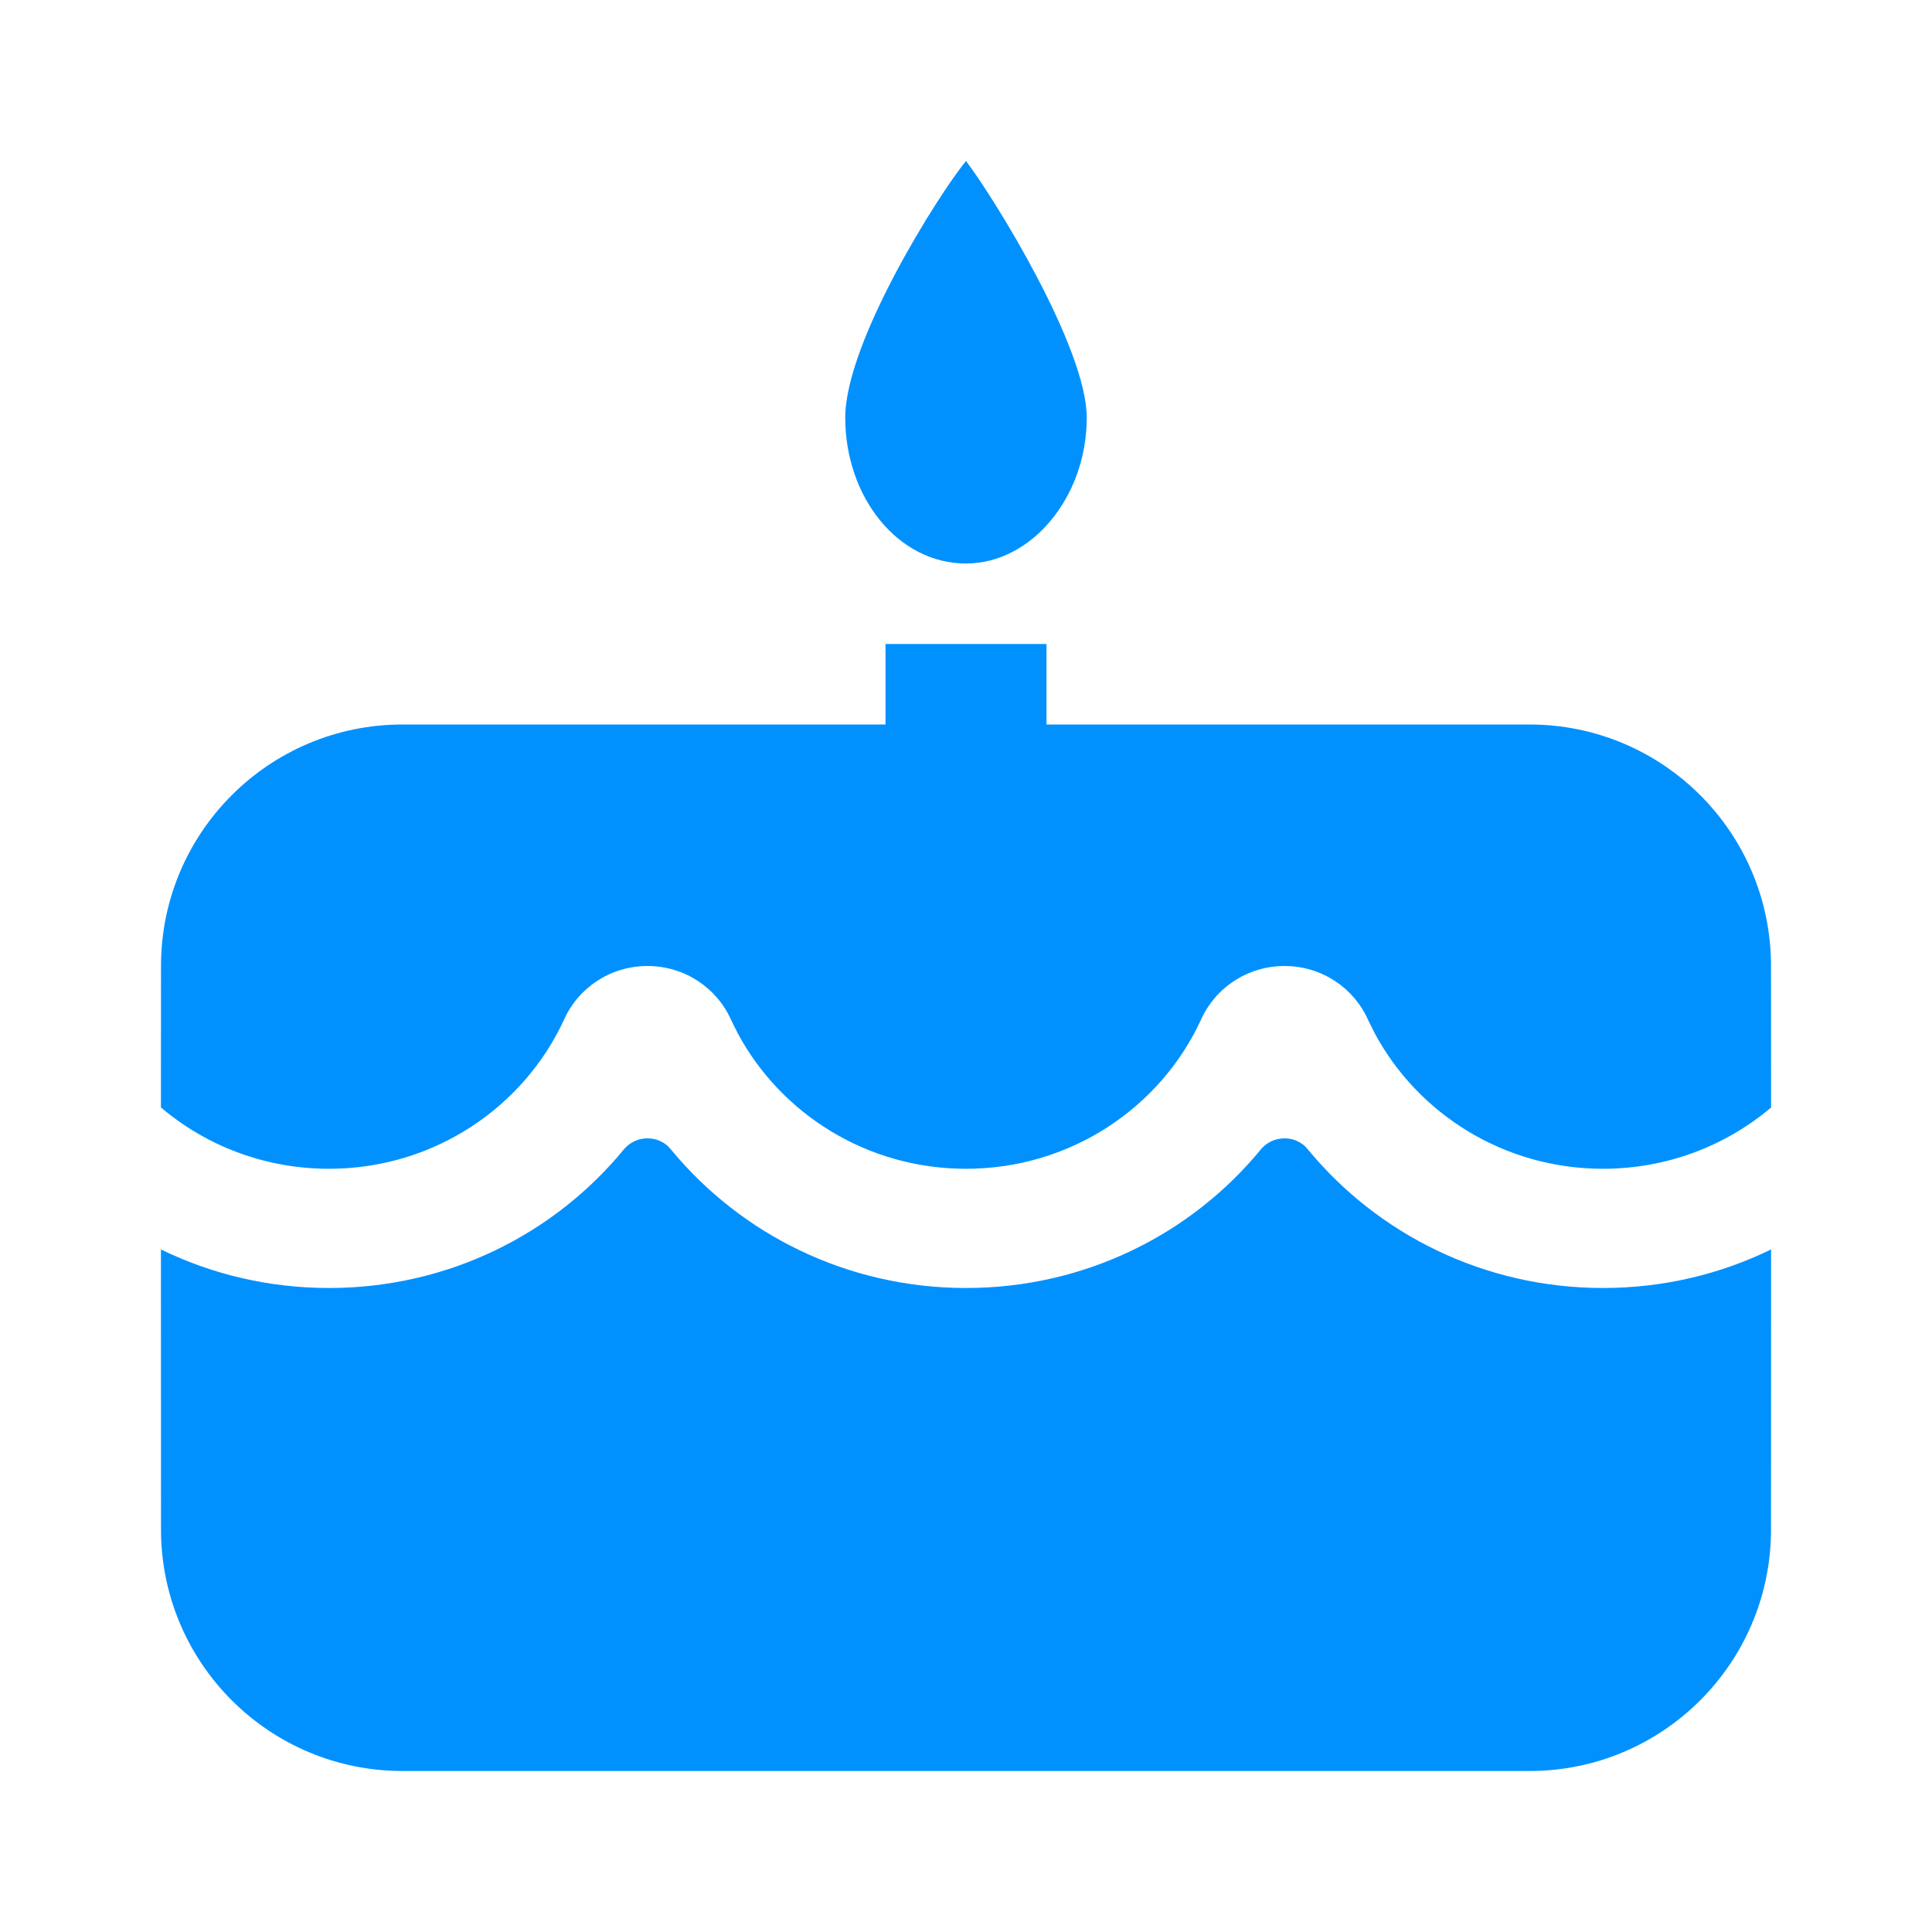 <?xml version="1.0" encoding="UTF-8"?>
<svg xmlns="http://www.w3.org/2000/svg" xmlns:xlink="http://www.w3.org/1999/xlink" width="24" height="24" viewBox="0 0 24 24" version="1.1">
    <title>ic_Edit Birthday_filled</title>
    <defs>
        <path d="M15.957,14.141 C16.054,14.141 16.143,14.177 16.21,14.238 L16.255,14.288 C17.12,15.333 18.437,16 19.913,16 C20.663,16 21.372,15.828 22.001,15.521 L22,19 C22,20.657 20.657,22 19,22 L5,22 C3.343,22 2,20.657 2,19 L1.999,15.521 C2.628,15.828 3.337,16 4.087,16 C5.57,16 6.893,15.326 7.755,14.272 C7.824,14.192 7.928,14.141 8.043,14.141 C8.141,14.141 8.23,14.177 8.297,14.238 L8.342,14.288 C9.207,15.333 10.524,16 12,16 C13.483,16 14.806,15.326 15.668,14.272 C15.737,14.192 15.841,14.141 15.957,14.141 Z M13,8 L13,9 L19,9 C20.657,9 22,10.343 22,12 L22.001,13.758 C21.44,14.232 20.711,14.519 19.913,14.519 C18.683,14.519 17.615,13.837 17.078,12.837 L16.994,12.668 C16.819,12.274 16.42,12 15.957,12 C15.493,12 15.094,12.274 14.919,12.668 C14.416,13.759 13.298,14.519 12,14.519 C10.77,14.519 9.702,13.837 9.165,12.837 L9.081,12.668 C8.906,12.274 8.507,12 8.043,12 C7.58,12 7.181,12.274 7.006,12.668 C6.503,13.759 5.385,14.519 4.087,14.519 C3.289,14.519 2.559,14.232 1.999,13.757 L2,12 C2,10.343 3.343,9 5,9 L11,9 L11,8 L13,8 Z M12,2 C12.359,2.472 13.5,4.323 13.5,5.189 C13.5,6.173 12.815,7 12,7 C11.152,7 10.5,6.173 10.5,5.189 C10.5,4.244 11.674,2.394 12,2 Z" id="_path-1"/>
    </defs>
    <g id="_ic_Edit-Birthday_filled" stroke="none" stroke-width="1" fill="none" fill-rule="evenodd">
        <mask id="_mask-2" fill="white">
            <use xlink:href="#_path-1"/>
        </mask>
        <use id="_形状结合" fill="#0091FF" fill-rule="nonzero" xlink:href="#_path-1"/>
    </g>
</svg>